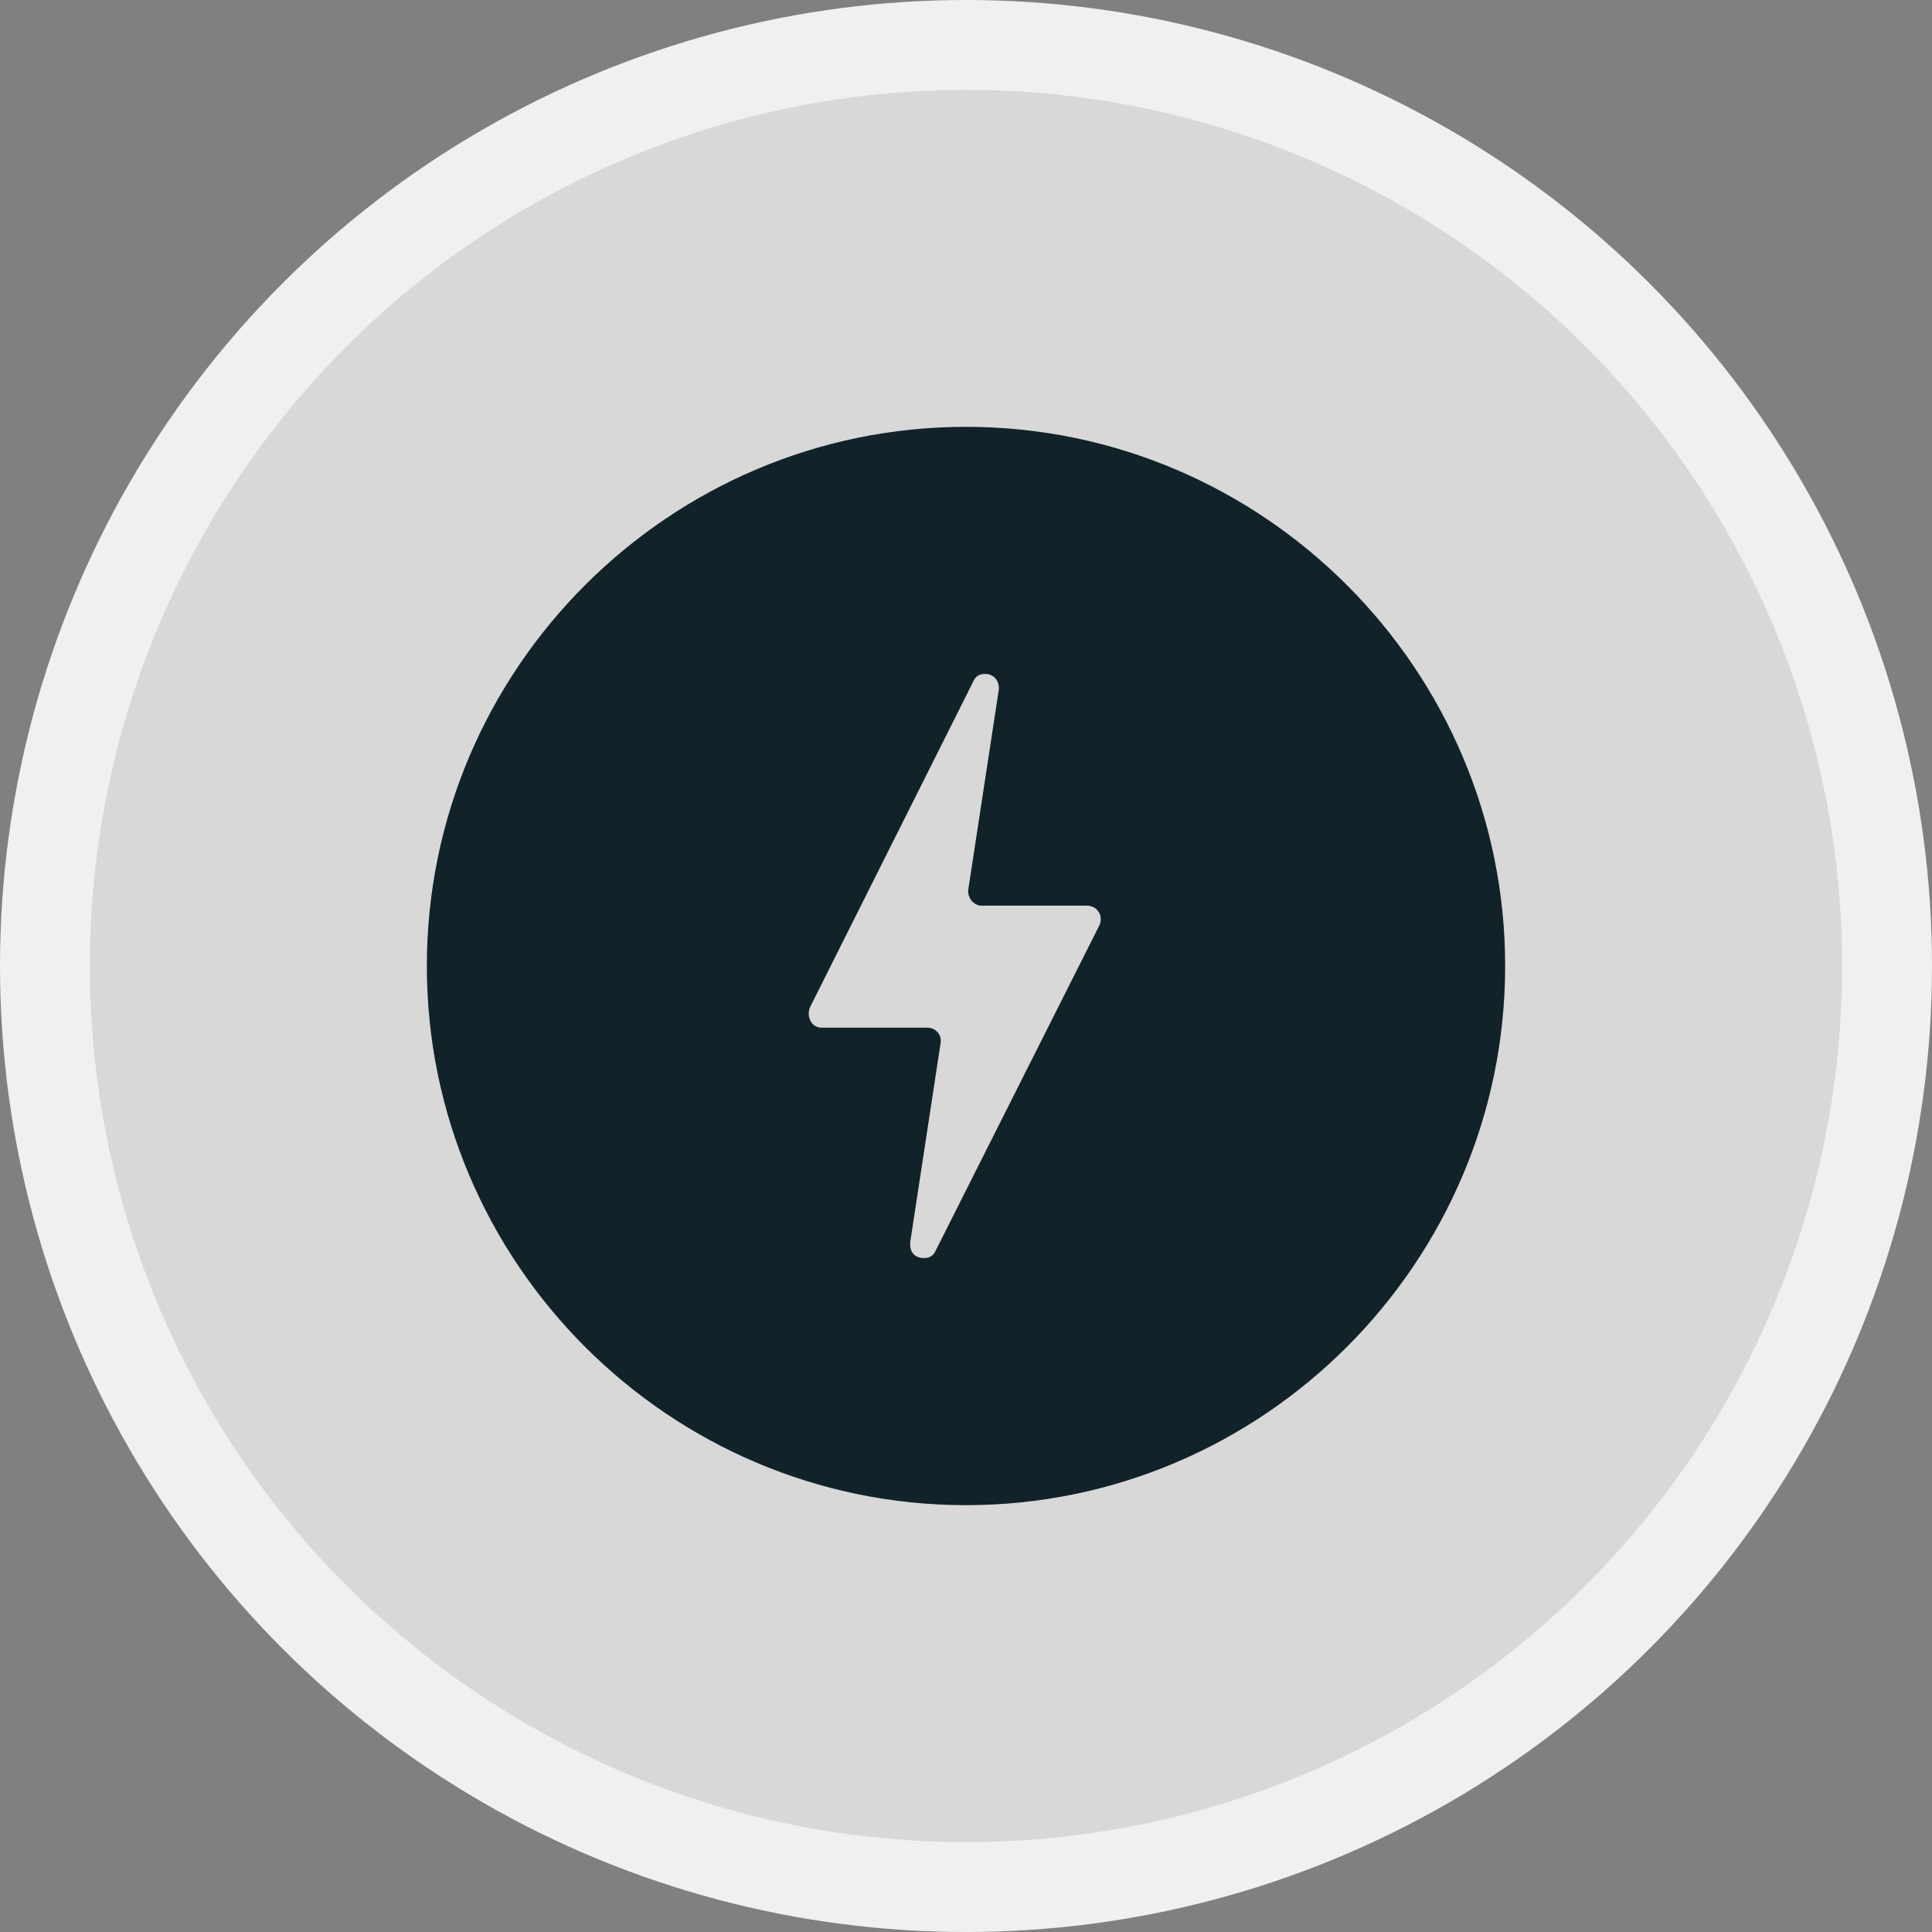 <?xml version="1.0" encoding="UTF-8"?>
<svg width="86px" height="86px" viewBox="0 0 86 86" version="1.1" xmlns="http://www.w3.org/2000/svg" xmlns:xlink="http://www.w3.org/1999/xlink">
    <rect x="0" y="0" width="86" height="86" fill="#808080" stroke="none"/>
    <title>ic_electric</title>
    <g id="Page-4" stroke="none" stroke-width="1" fill="none" fill-rule="evenodd">
        <g id="ic_electric">
            <circle id="Oval-Copy-7" stroke="#F0F0F0" stroke-width="4" fill="#D8D8D8" cx="43" cy="43" r="41"></circle>
            <path d="M43,19 C29.785,19 19,29.785 19,43 C19,56.215 29.785,67 43,67 C56.215,67 67,56.215 67,43 C67,29.785 56.215,19 43,19 Z M48.917,41.23 L41.637,55.695 C41.519,55.939 41.343,56 41.108,56 C40.756,56 40.462,55.756 40.521,55.268 L41.871,46.418 C41.93,46.052 41.637,45.746 41.284,45.746 L36.587,45.746 C36.117,45.746 35.882,45.258 36.058,44.831 L43.339,30.305 C43.457,30.061 43.633,30 43.868,30 C44.22,30 44.514,30.305 44.455,30.732 L43.104,39.582 C43.046,39.948 43.339,40.315 43.692,40.315 L48.389,40.315 C48.859,40.315 49.152,40.803 48.917,41.23 Z" id="Shape" fill="#122229" fill-rule="nonzero"></path>
        </g>
    </g>
</svg>